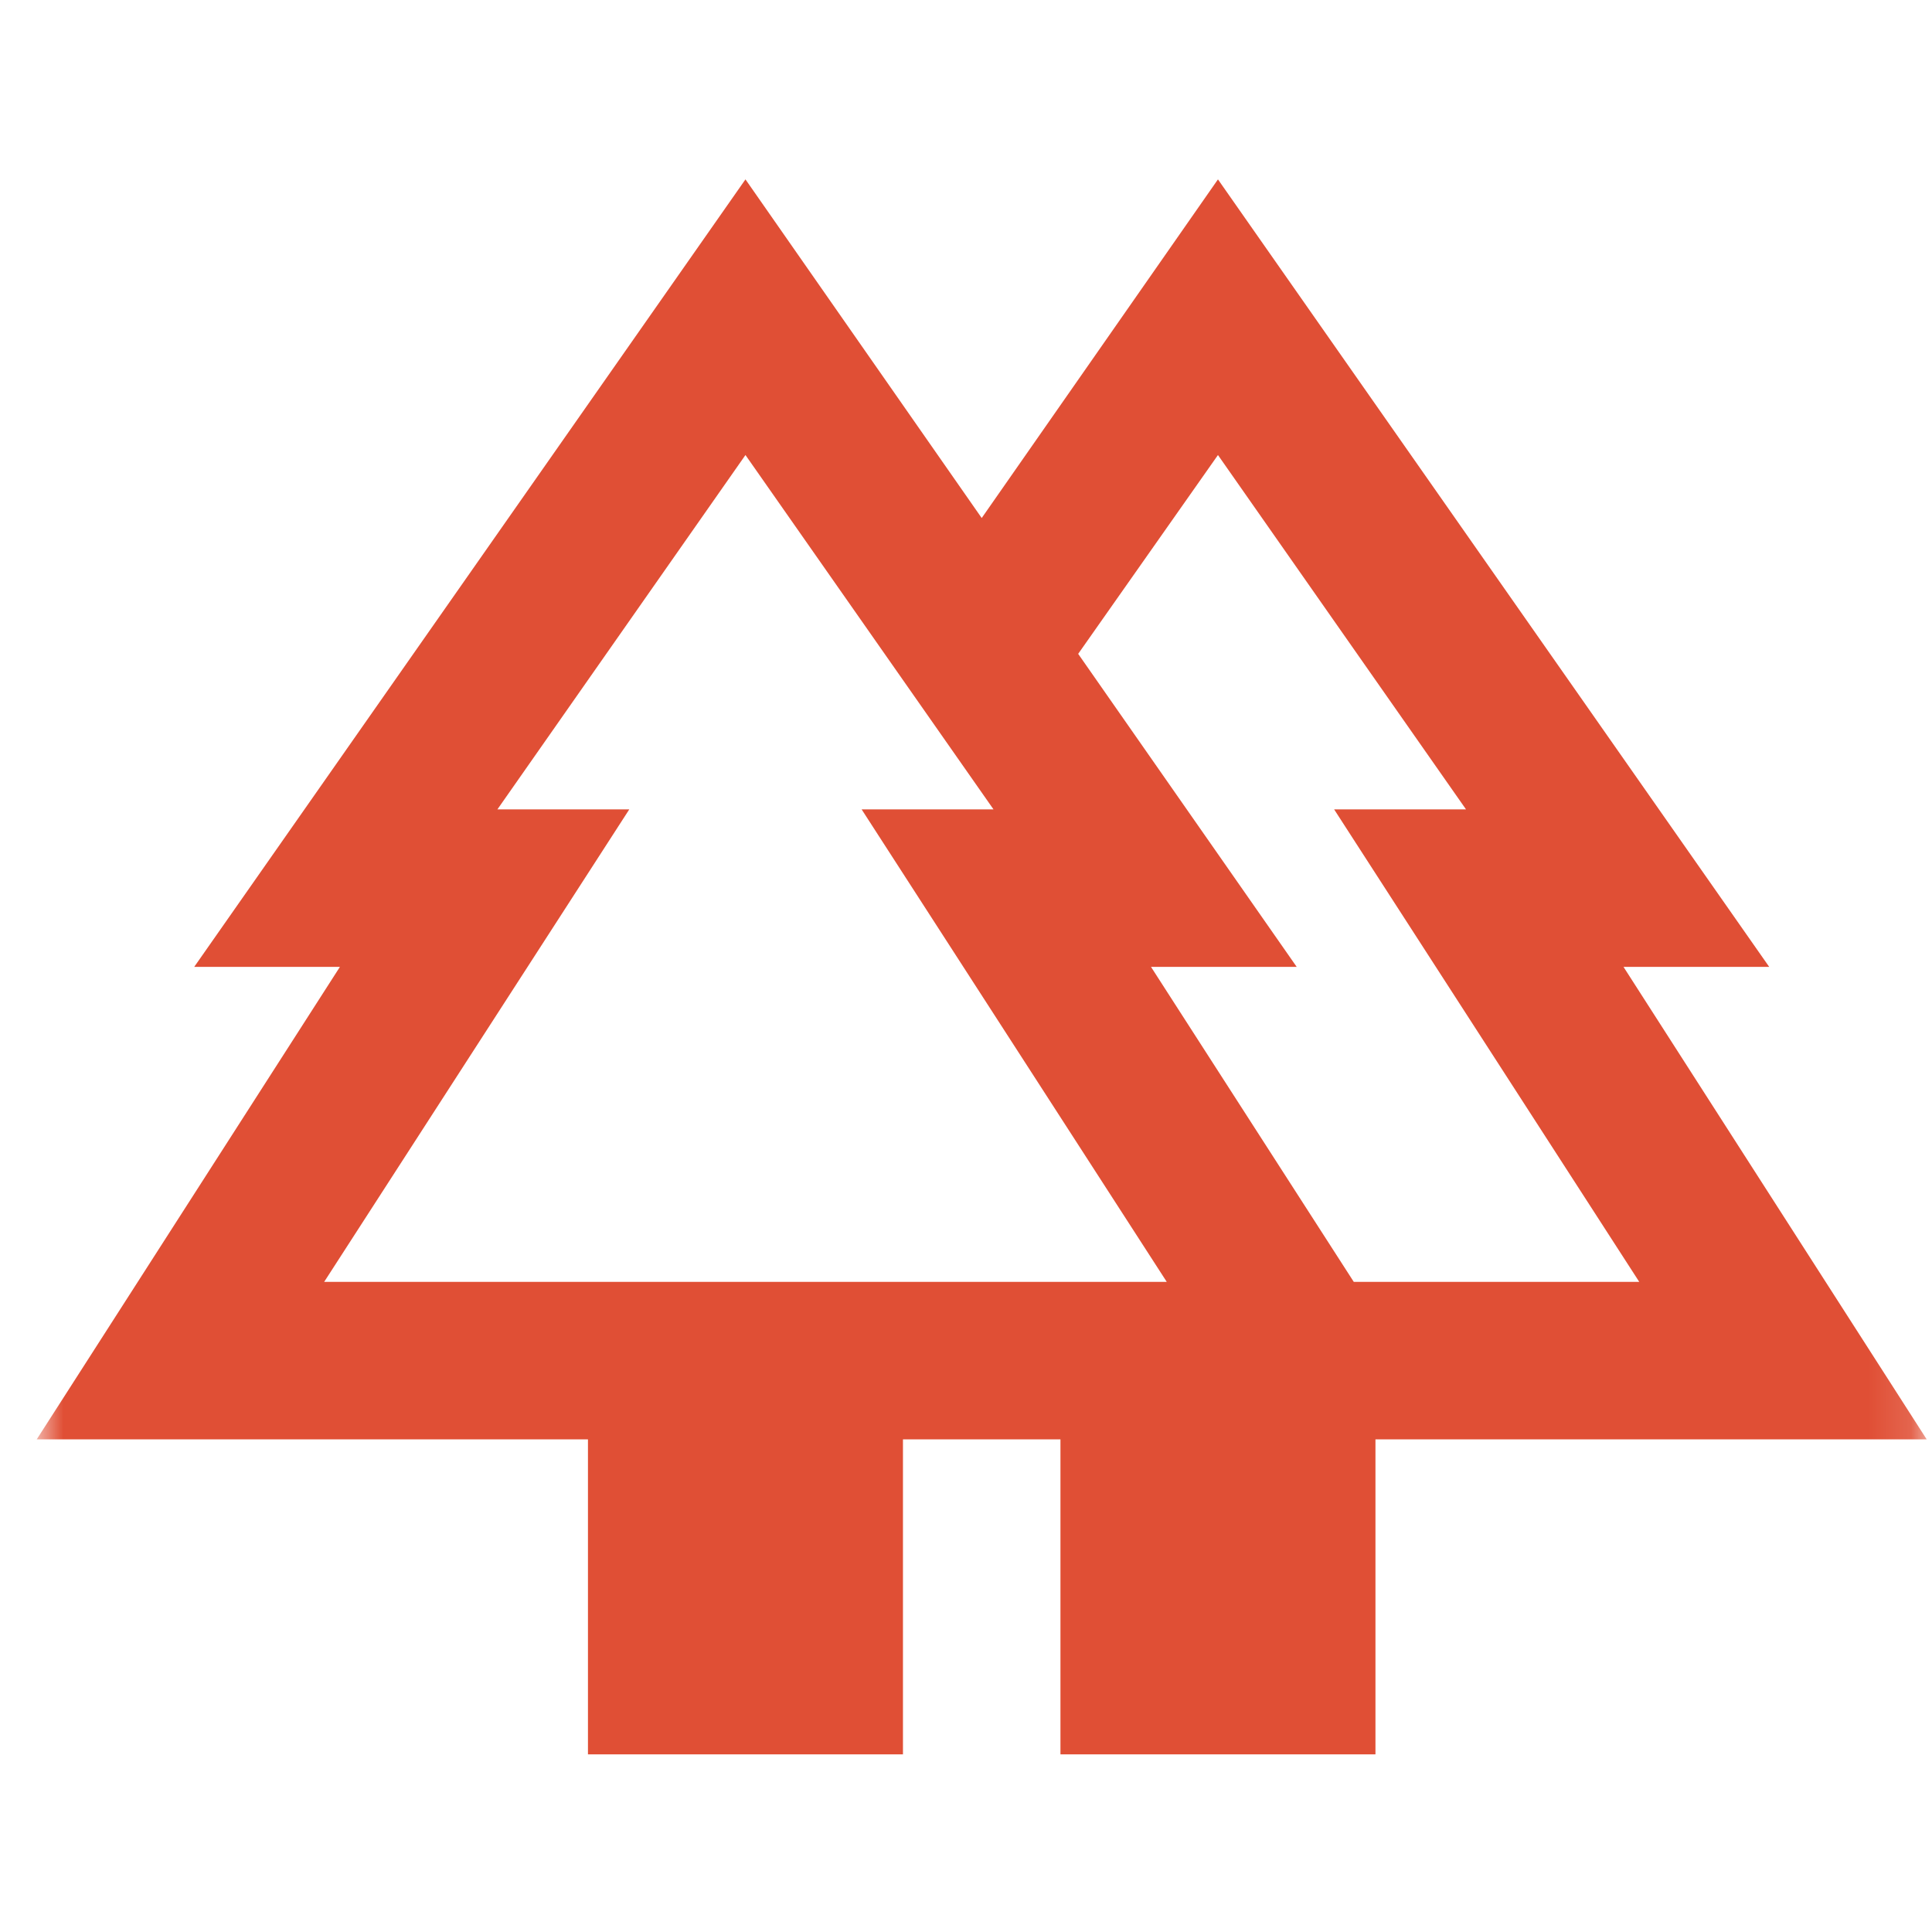 <svg width="46" height="46" viewBox="0 0 46 46" fill="none" xmlns="http://www.w3.org/2000/svg">
<mask id="mask0_17_3014" style="mask-type:alpha" maskUnits="userSpaceOnUse" x="0" y="0" width="46" height="46">
<rect x="0.874" y="0.521" width="45" height="45" fill="#E04F35"/>
</mask>
<g mask="url(#mask0_17_3014)">
<path d="M13.999 41.771V34.271H0.874L8.093 23.021H4.624L17.749 4.271L23.374 12.334L28.999 4.271L42.124 23.021H38.655L45.874 34.271H32.749V41.771H25.249V34.271H21.499V41.771H13.999ZM32.233 30.521H39.03L31.765 19.271H34.905L28.999 10.834L25.671 15.568L30.874 23.021H27.405L32.233 30.521ZM7.718 30.521H27.78L20.515 19.271H23.655L17.749 10.834L11.843 19.271H14.983L7.718 30.521ZM7.718 30.521H14.983H11.843H23.655H20.515H27.78H7.718ZM32.233 30.521H27.405H30.874H25.671H34.905H31.765H39.03H32.233Z" fill="#E04F35"/>
</g>
</svg>
